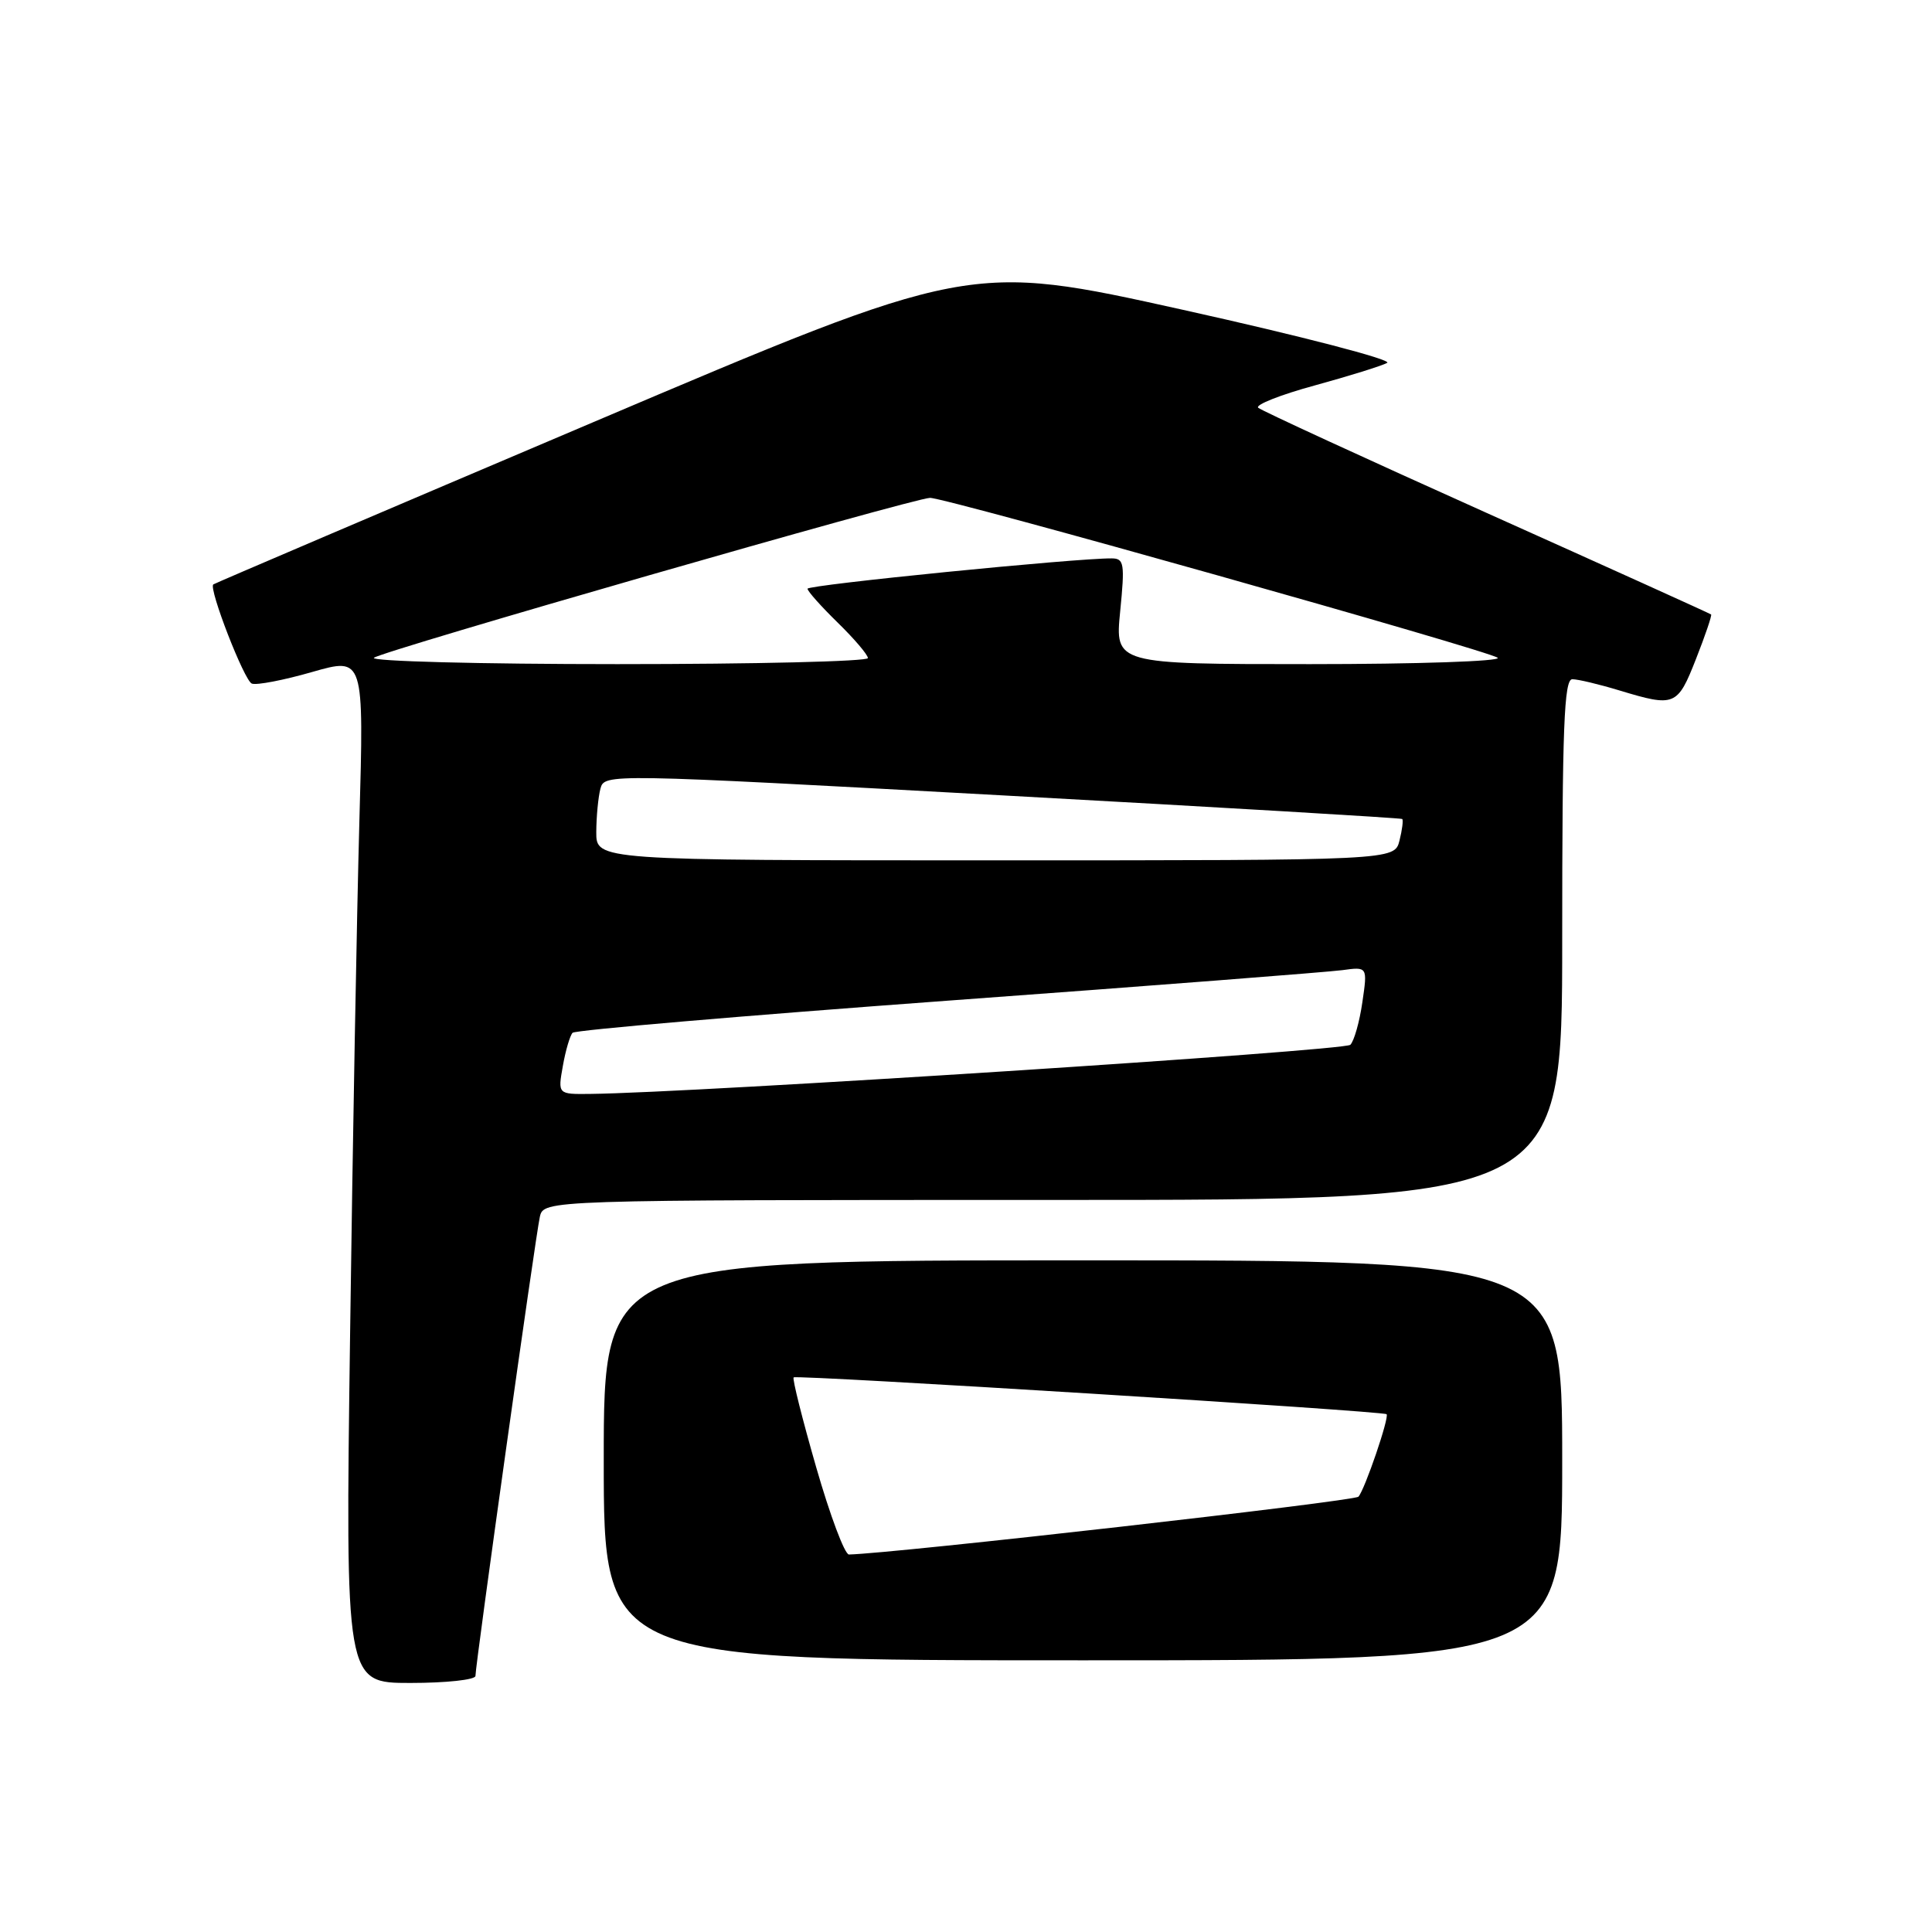 <?xml version="1.0" encoding="UTF-8" standalone="no"?>
<!DOCTYPE svg PUBLIC "-//W3C//DTD SVG 1.1//EN" "http://www.w3.org/Graphics/SVG/1.1/DTD/svg11.dtd" >
<svg xmlns="http://www.w3.org/2000/svg" xmlns:xlink="http://www.w3.org/1999/xlink" version="1.1" viewBox="0 0 256 256">
 <g >
 <path fill="currentColor"
d=" M 63.00 222.07 C 63.00 220.55 70.97 163.70 71.53 161.25 C 72.04 159.00 72.04 159.00 139.52 159.00 C 207.00 159.00 207.00 159.00 207.00 124.50 C 207.00 96.32 207.25 90.00 208.34 90.00 C 209.08 90.00 211.89 90.67 214.59 91.49 C 221.93 93.71 222.27 93.57 224.73 87.31 C 225.96 84.19 226.86 81.53 226.73 81.42 C 226.60 81.30 213.22 75.25 197.00 67.97 C 180.78 60.69 167.15 54.41 166.72 54.03 C 166.29 53.65 169.66 52.31 174.22 51.07 C 178.77 49.82 183.09 48.48 183.81 48.08 C 184.53 47.68 172.37 44.52 156.78 41.06 C 128.43 34.77 128.43 34.77 78.47 56.00 C 50.99 67.67 28.39 77.32 28.26 77.44 C 27.63 78.00 32.37 90.21 33.37 90.58 C 33.99 90.82 37.59 90.13 41.37 89.04 C 48.23 87.08 48.23 87.08 47.62 108.79 C 47.29 120.73 46.73 151.31 46.39 176.75 C 45.76 223.00 45.76 223.00 54.38 223.00 C 59.12 223.00 63.00 222.58 63.00 222.07 Z  M 207.00 193.50 C 207.00 167.00 207.00 167.00 143.50 167.00 C 80.00 167.00 80.00 167.00 80.00 193.50 C 80.00 220.00 80.00 220.00 143.50 220.00 C 207.00 220.00 207.00 220.00 207.00 193.50 Z  M 74.58 141.25 C 74.94 139.19 75.53 137.21 75.87 136.85 C 76.22 136.49 98.55 134.58 125.50 132.60 C 152.45 130.63 176.01 128.80 177.86 128.55 C 181.21 128.09 181.21 128.09 180.52 132.80 C 180.15 135.38 179.43 137.92 178.93 138.44 C 178.17 139.23 91.95 144.80 78.20 144.95 C 73.91 145.00 73.91 145.00 74.58 141.25 Z  M 79.01 110.25 C 79.02 108.19 79.27 105.60 79.56 104.50 C 80.10 102.51 80.32 102.51 132.80 105.39 C 161.79 106.98 185.63 108.39 185.80 108.52 C 185.96 108.66 185.80 109.94 185.44 111.38 C 184.78 114.00 184.78 114.00 131.89 114.00 C 79.00 114.00 79.00 114.00 79.01 110.25 Z  M 49.55 87.16 C 50.54 86.28 121.00 66.02 123.23 65.97 C 125.28 65.93 197.41 86.25 198.45 87.16 C 198.97 87.62 187.78 88.00 173.57 88.00 C 147.74 88.00 147.74 88.00 148.43 81.00 C 149.06 74.66 148.95 74.00 147.31 73.99 C 142.59 73.95 107.00 77.50 107.00 78.01 C 107.00 78.33 108.80 80.35 111.00 82.50 C 113.20 84.65 115.00 86.76 115.00 87.20 C 115.00 87.64 100.06 88.00 81.80 88.00 C 63.54 88.00 49.03 87.62 49.55 87.16 Z  M 108.15 194.42 C 106.32 188.06 104.97 182.70 105.16 182.51 C 105.54 182.14 183.31 186.97 183.73 187.39 C 184.12 187.79 180.85 197.37 180.00 198.32 C 179.46 198.92 118.50 205.84 112.49 205.98 C 111.93 205.99 109.98 200.79 108.15 194.42 Z "/>
</g>
</svg>